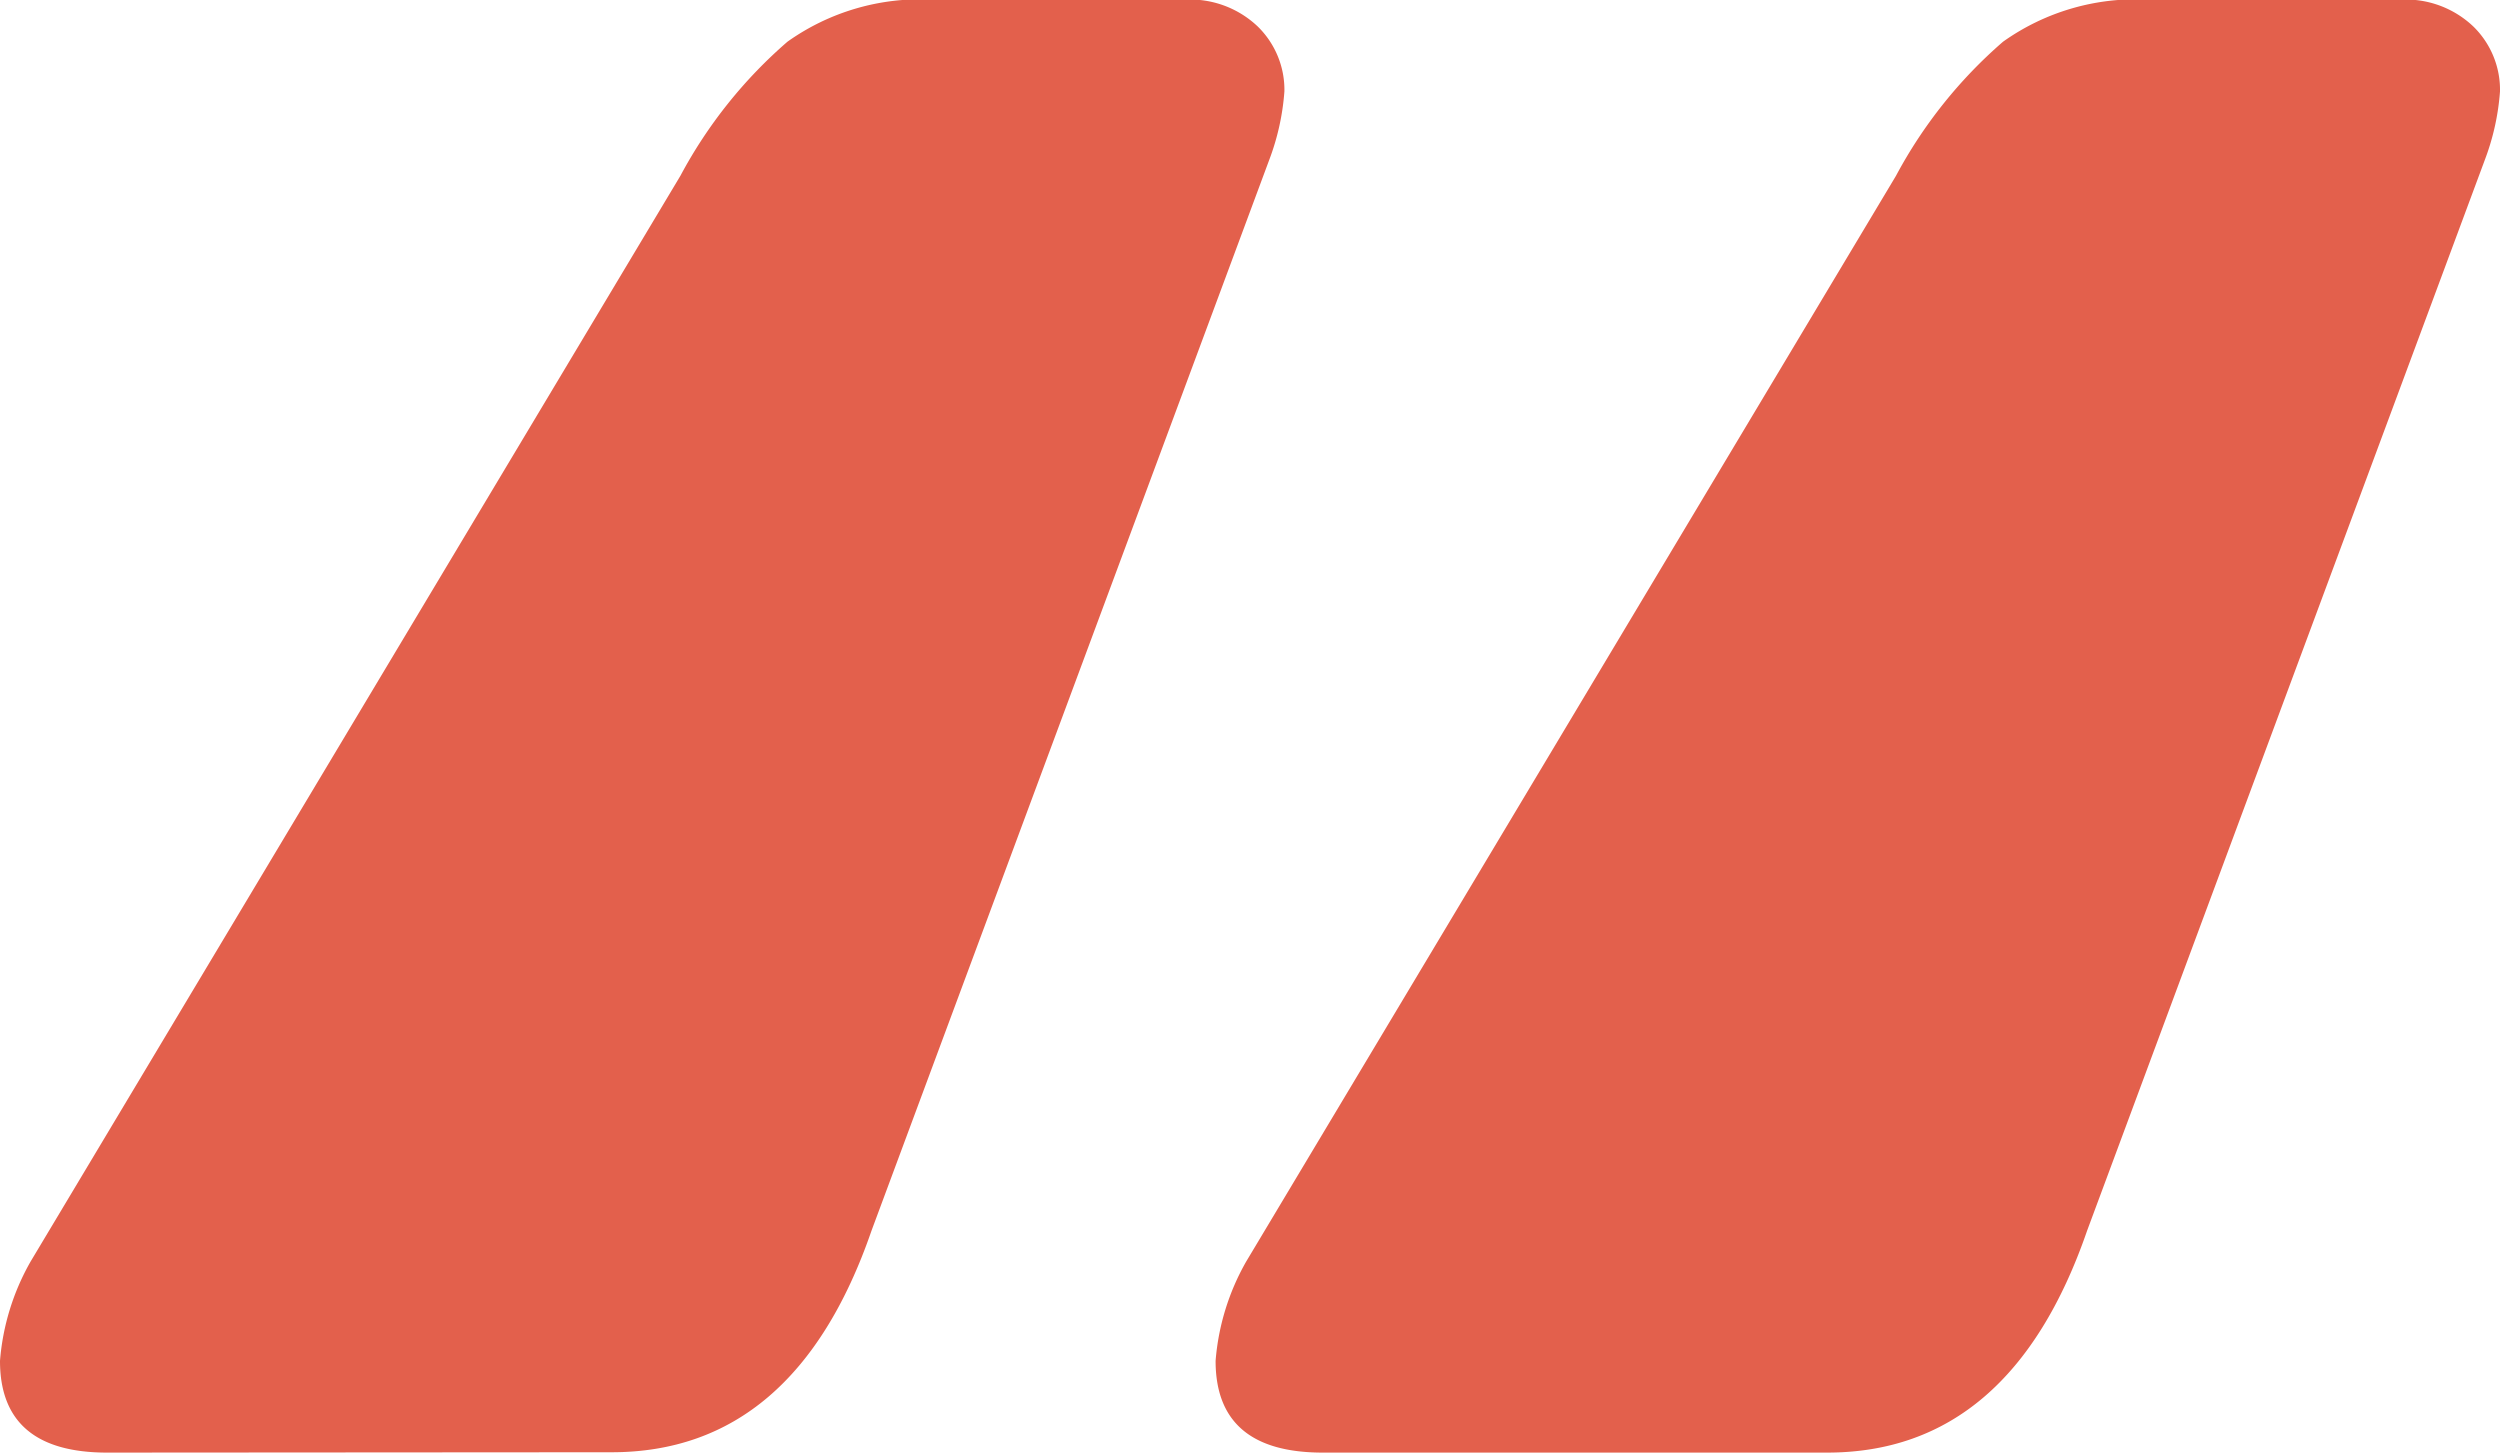 <svg xmlns="http://www.w3.org/2000/svg" width="50.358" height="29.26" viewBox="0 0 50.358 29.26"><path d="M17.556-80.08q-2.156,0-2.156-1.848a4.8,4.8,0,0,1,.616-2L29.106-105.8a9.482,9.482,0,0,1,2.156-2.7,4.614,4.614,0,0,1,2.926-.847H39.27a1.977,1.977,0,0,1,1.463.539,1.782,1.782,0,0,1,.539,1.309,4.888,4.888,0,0,1-.308,1.386l-8.008,21.56q-1.54,4.466-5.236,4.466Zm24.486,0q-2.156,0-2.156-1.848a4.8,4.8,0,0,1,.616-2L53.592-105.8a9.482,9.482,0,0,1,2.156-2.7,4.614,4.614,0,0,1,2.926-.847h5.082a1.977,1.977,0,0,1,1.463.539,1.782,1.782,0,0,1,.539,1.309,4.888,4.888,0,0,1-.308,1.386l-8.008,21.56Q55.9-80.08,52.206-80.08Z" transform="translate(-15.4 109.34)" fill="#e3604c"/></svg>